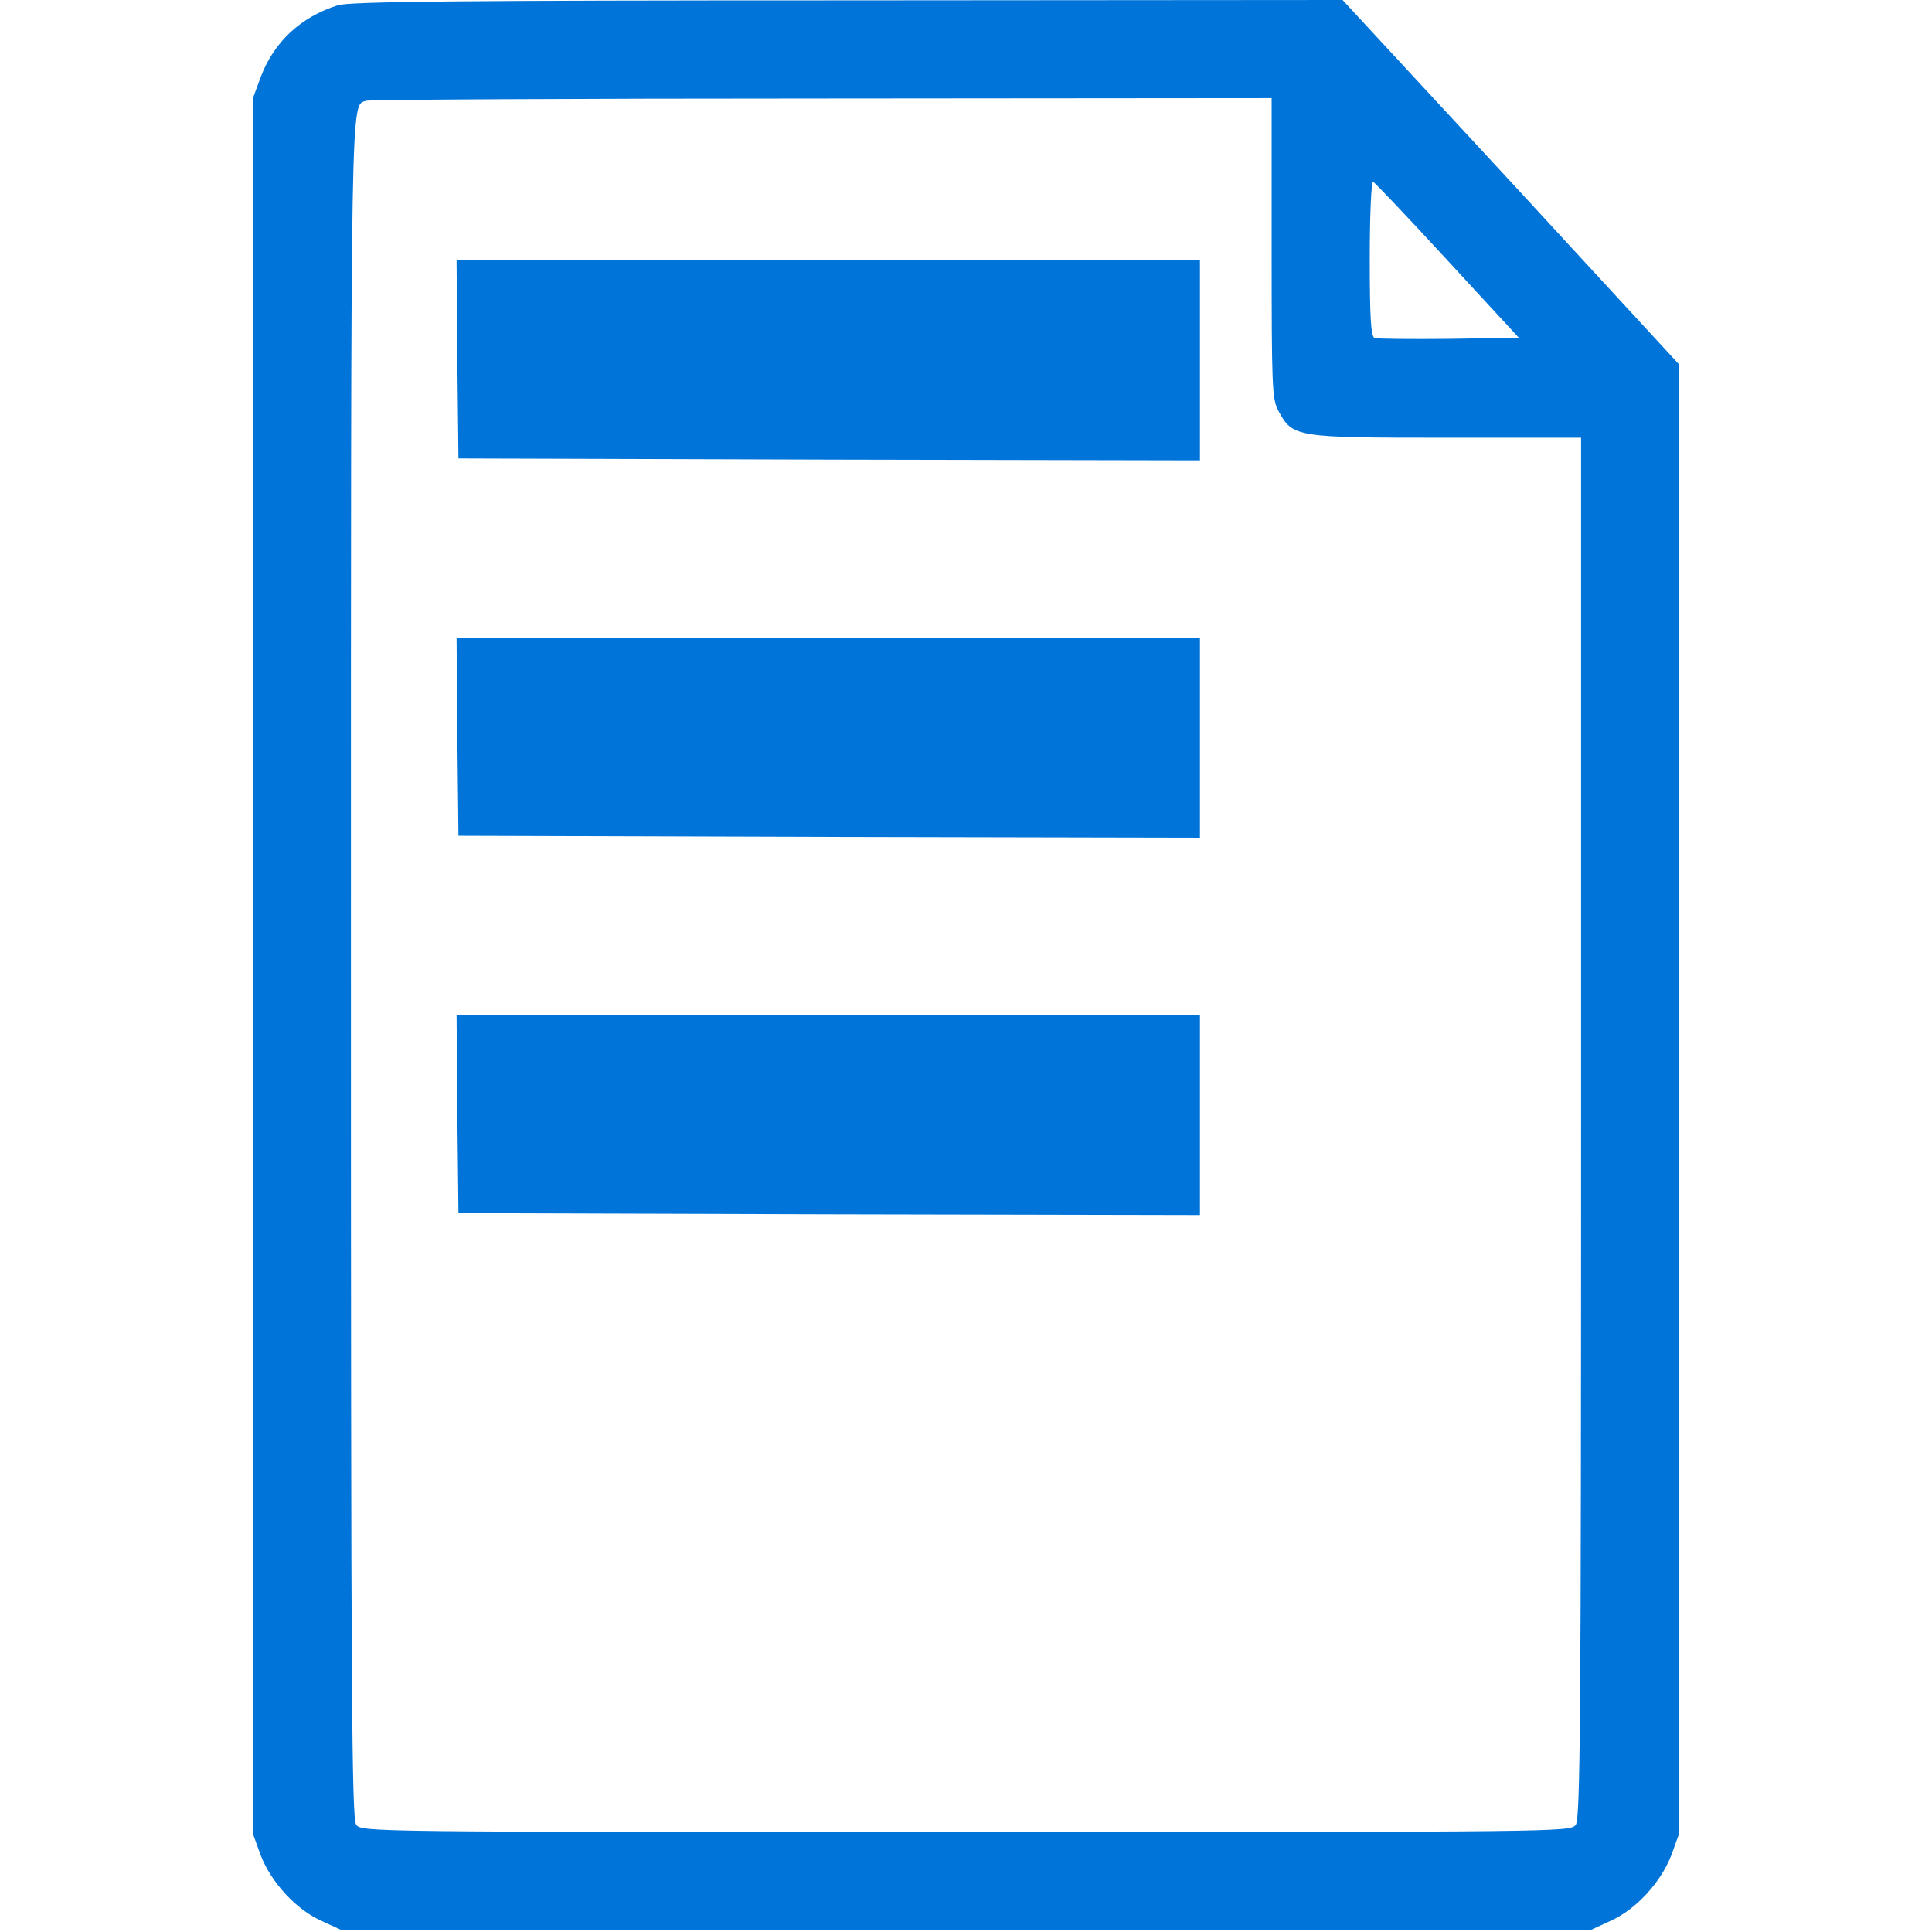 <?xml version="1.0" standalone="no"?>
<!DOCTYPE svg PUBLIC "-//W3C//DTD SVG 20010904//EN"
 "http://www.w3.org/TR/2001/REC-SVG-20010904/DTD/svg10.dtd">
<svg version="1.0" xmlns="http://www.w3.org/2000/svg"
 width="512pt" height="512pt" viewBox="0 0 512 512"
 preserveAspectRatio="xMidYMid meet">

<g transform="translate(0,512) scale(0.1,-0.1)"
fill="#0074D9" stroke="none">
<path d="M895 5106 c-98 -31 -169 -97 -204 -190 l-21 -57 0 -2299 0 -2299 21
-58 c28 -72 94 -144 162 -174 l52 -24 1655 0 1655 0 52 24 c68 30 134 102 162
174 l21 58 -1 1947 0 1947 -445 483 -446 482 -1311 -1 c-1029 0 -1321 -3
-1352 -13z m2475 -644 c0 -366 1 -400 18 -431 38 -70 44 -71 444 -71 l358 0 0
-1828 c0 -1563 -2 -1831 -14 -1848 -14 -19 -42 -19 -1616 -19 -1574 0 -1602 0
-1616 19 -12 17 -14 343 -14 2276 0 2355 -1 2278 40 2293 8 3 552 6 1208 6
l1192 1 0 -398z m466 -32 l189 -205 -185 -3 c-101 -1 -190 0 -197 2 -10 4 -13
53 -13 212 0 113 4 204 9 202 4 -1 93 -95 197 -208z"/>
  <path d="M1212 4168 l3 -263 983 -3 982 -2 0 265 0 265 -985 0 -985 0 2 -262z"/>
  <path d="M1212 3168 l3 -263 983 -3 982 -2 0 265 0 265 -985 0 -985 0 2 -262z"/>
  <path d="M1212 2168 l3 -263 983 -3 982 -2 0 265 0 265 -985 0 -985 0 2 -262z"/>


</g>
</svg>
